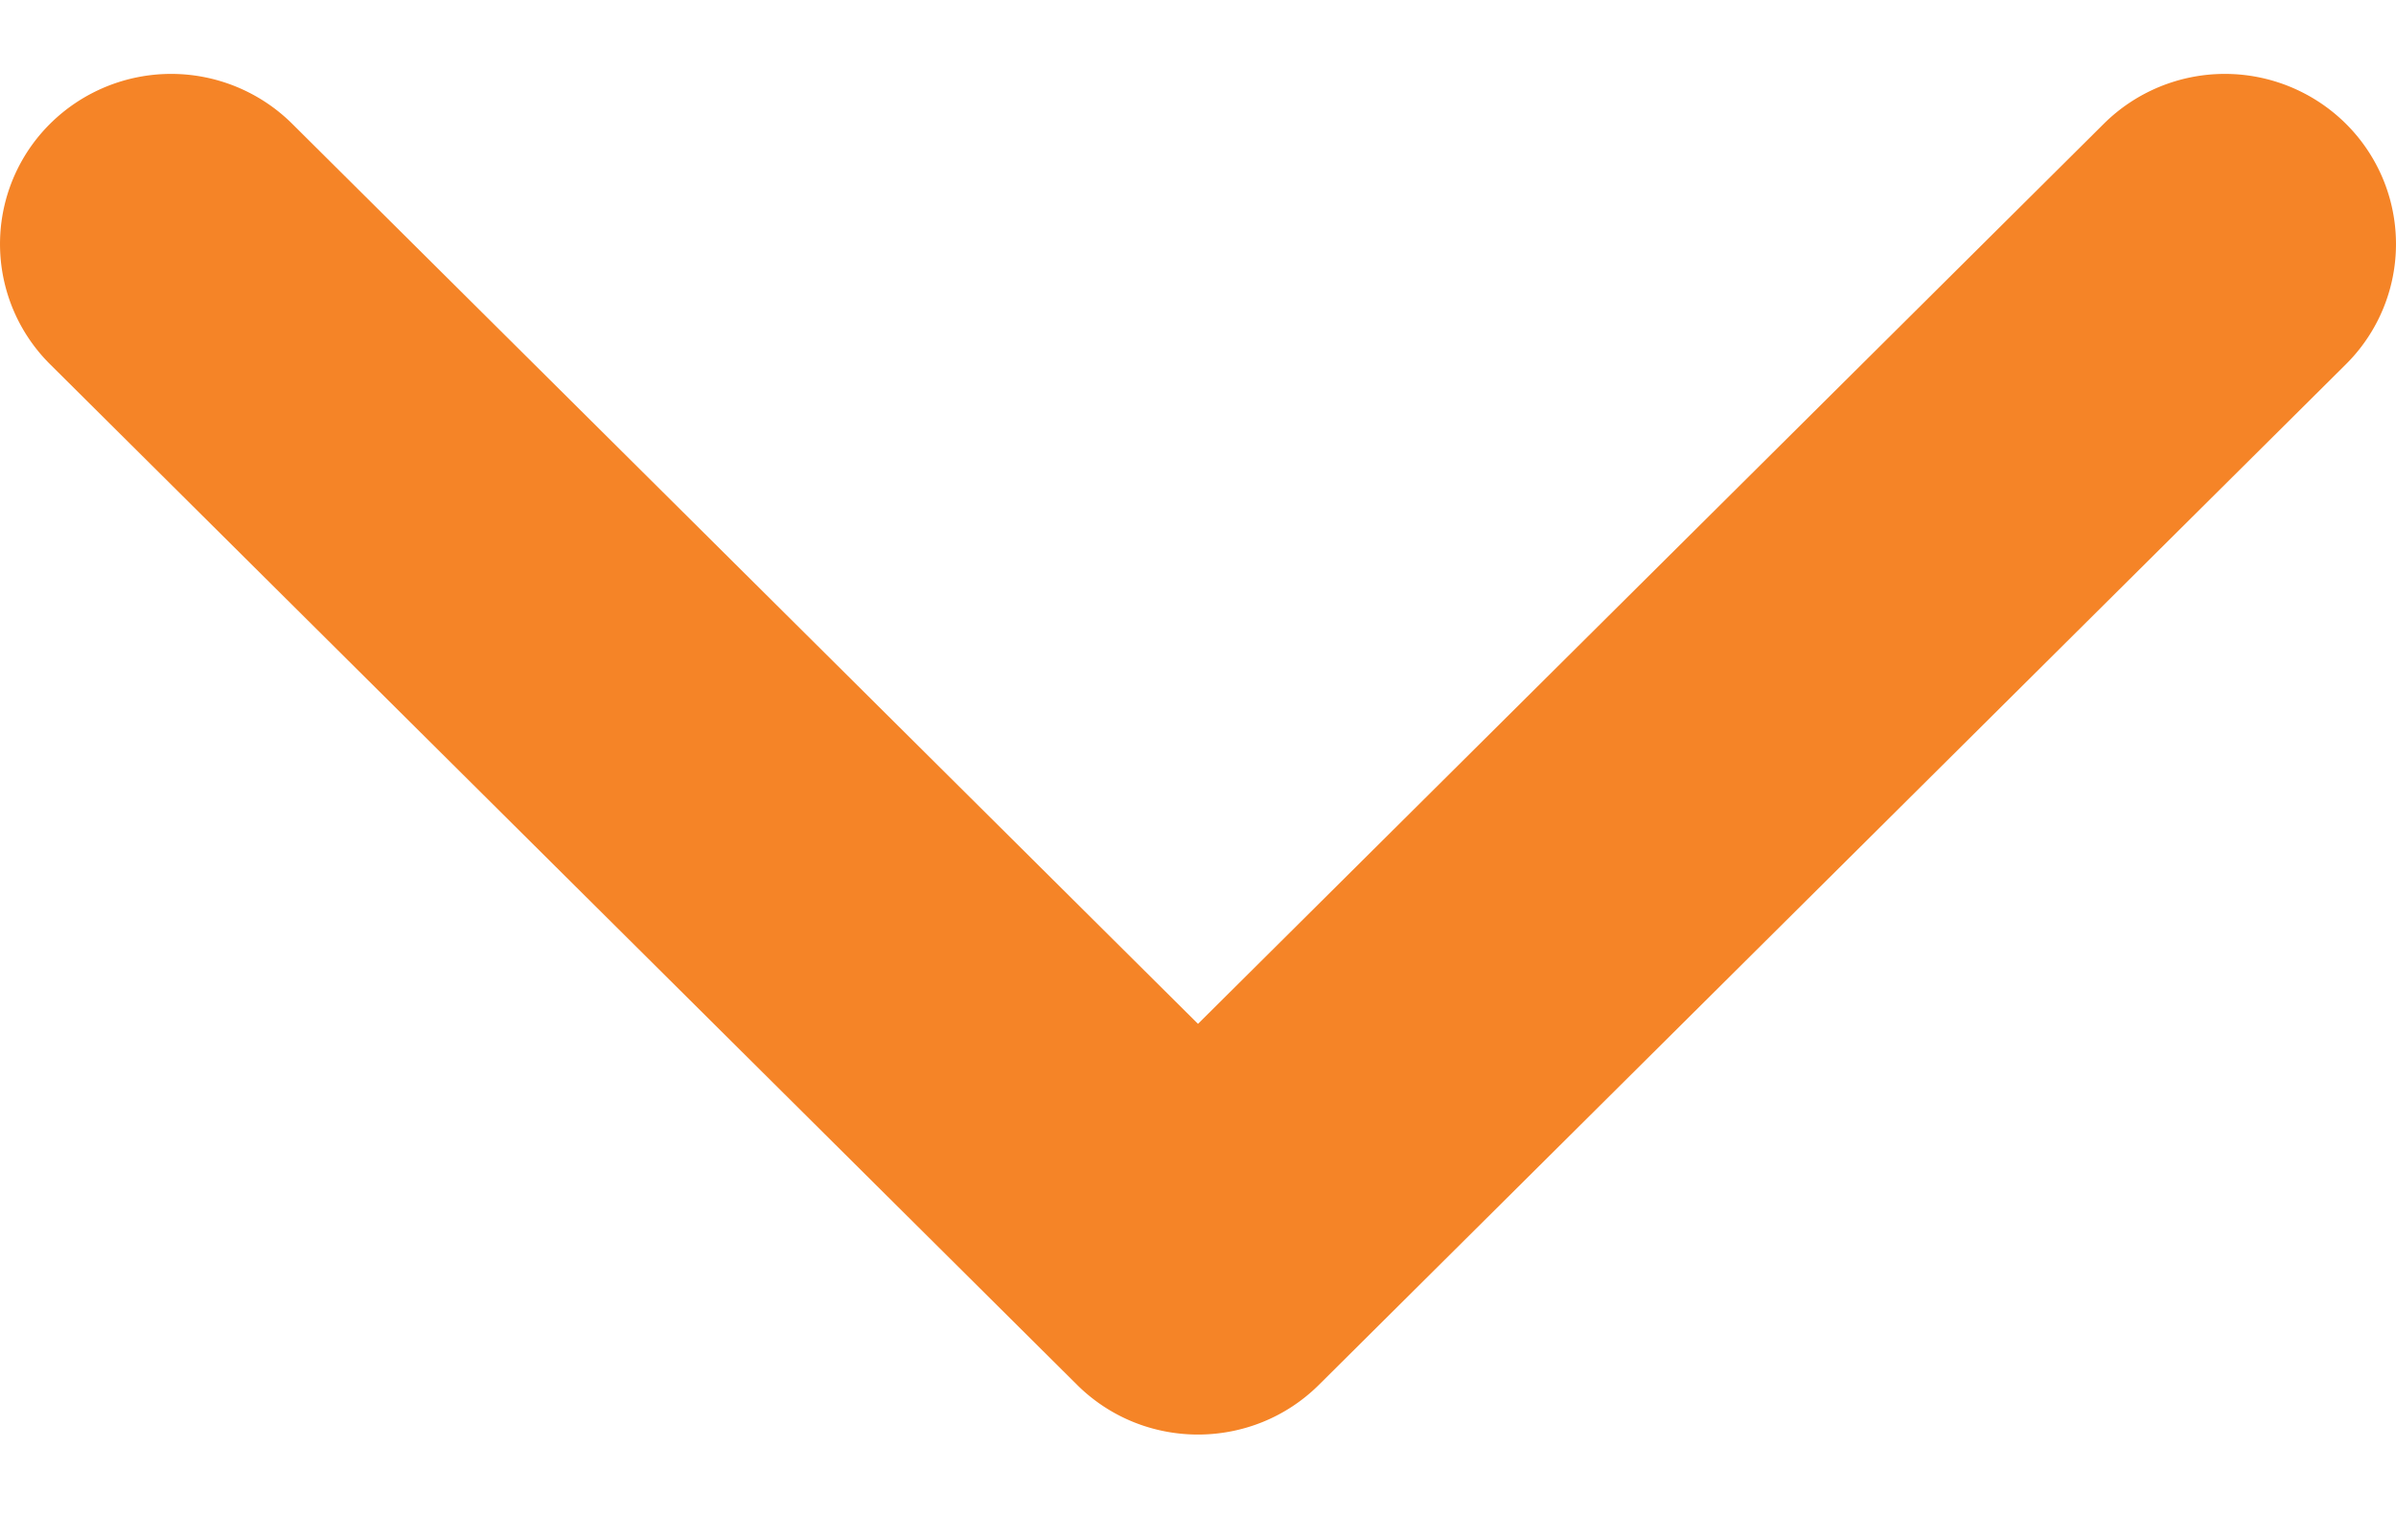 <svg xmlns="http://www.w3.org/2000/svg" width="14" height="9" viewBox="0 0 14 9">
    <path fill="#F58427" fill-rule="nonzero" d="M1.707.723a1.004 1.004 0 0 0-1.414 0 .99.99 0 0 0 0 1.406l6 5.963c.39.388 1.024.388 1.414 0l6-5.963a.99.99 0 0 0 0-1.406 1.004 1.004 0 0 0-1.414 0L7 5.983 1.707.723z"/>
</svg>
